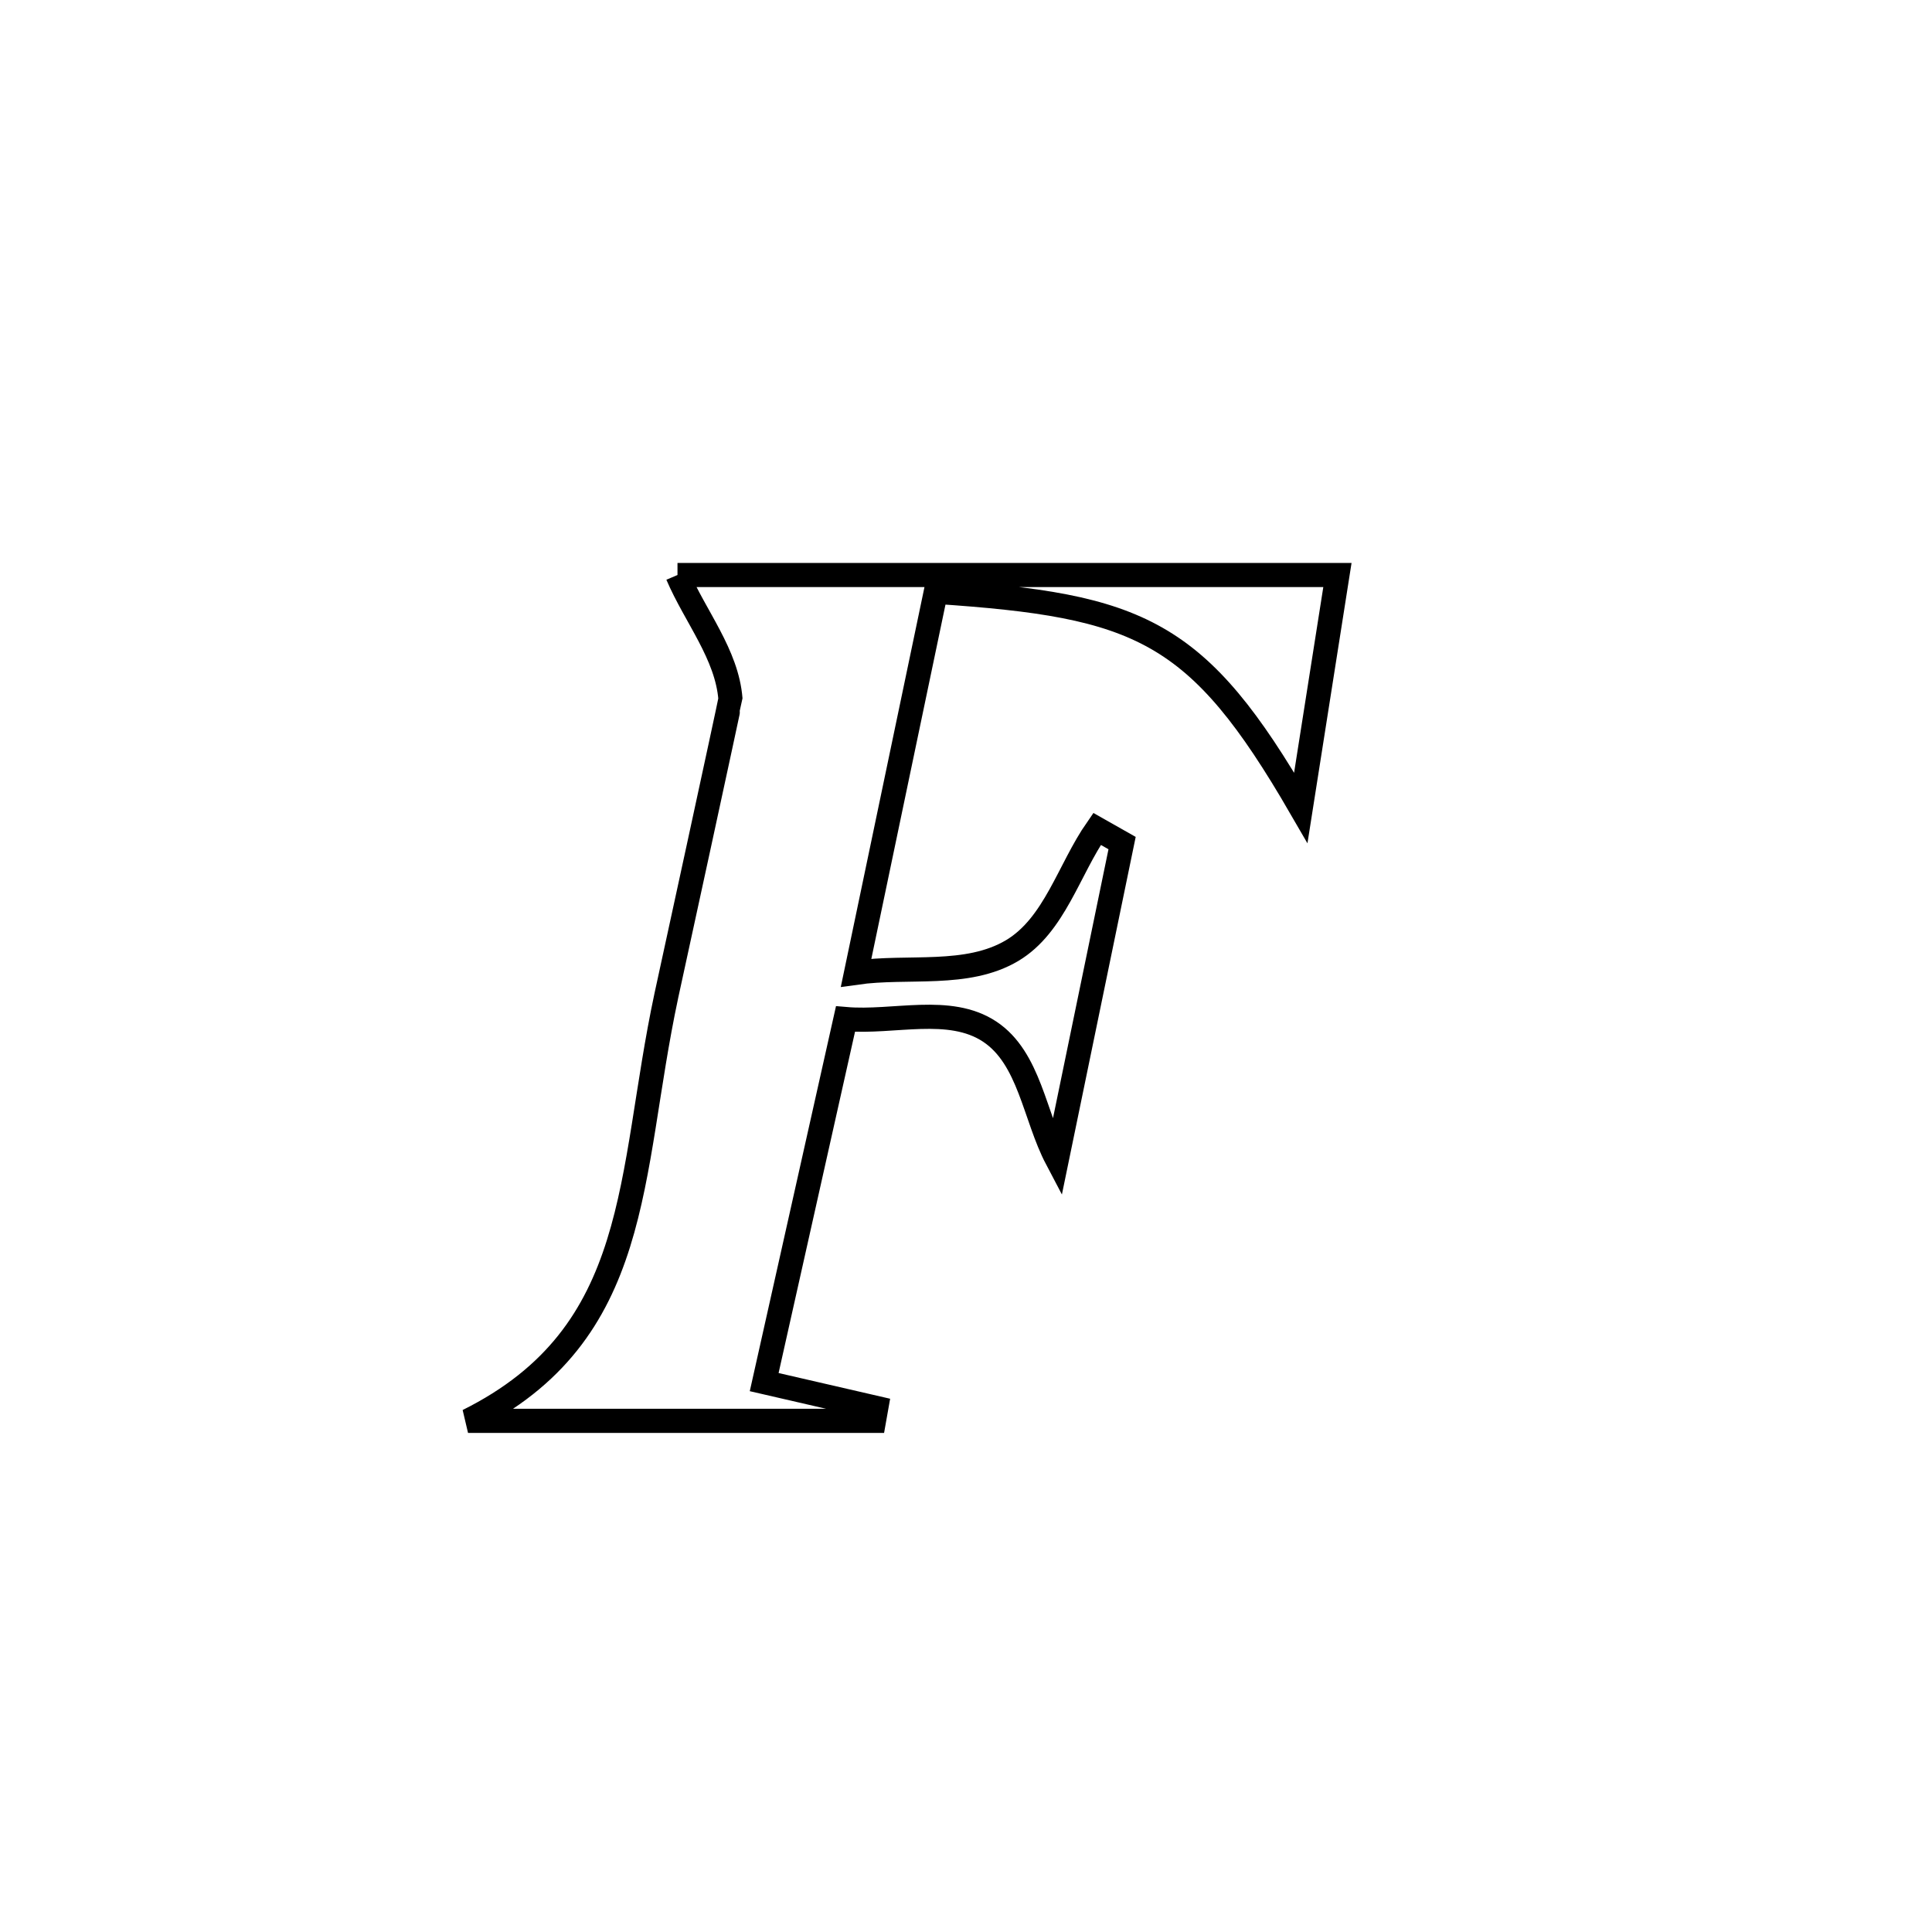 <svg xmlns="http://www.w3.org/2000/svg" viewBox="0.0 0.0 24.0 24.0" height="200px" width="200px"><path fill="none" stroke="black" stroke-width=".3" stroke-opacity="1.0"  filling="0" d="M8.416 7.143 L8.416 7.143 C9.782 7.143 11.149 7.143 12.515 7.143 C13.881 7.143 15.248 7.143 16.614 7.143 L16.614 7.143 C16.462 8.107 16.31 9.07 16.159 10.034 L16.159 10.034 C14.878 7.822 14.169 7.522 11.625 7.352 L11.625 7.352 C11.295 8.929 10.965 10.506 10.635 12.083 L10.635 12.083 C11.281 11.991 12.013 12.142 12.574 11.808 C13.101 11.493 13.277 10.801 13.628 10.297 L13.628 10.297 C13.732 10.356 13.835 10.414 13.939 10.473 L13.939 10.473 C13.669 11.781 13.399 13.089 13.129 14.398 L13.129 14.398 C12.851 13.87 12.791 13.144 12.294 12.815 C11.794 12.484 11.1 12.711 10.503 12.659 L10.503 12.659 C10.167 14.162 9.83 15.666 9.493 17.169 L9.493 17.169 C9.957 17.276 10.422 17.383 10.886 17.49 L10.886 17.49 C10.877 17.543 10.868 17.597 10.858 17.65 L10.858 17.65 C9.177 17.65 7.495 17.65 5.814 17.65 L5.814 17.65 C7.996 16.564 7.797 14.616 8.277 12.371 C8.281 12.356 9.075 8.701 9.074 8.685 C9.031 8.128 8.635 7.657 8.416 7.143 L8.416 7.143"></path></svg>